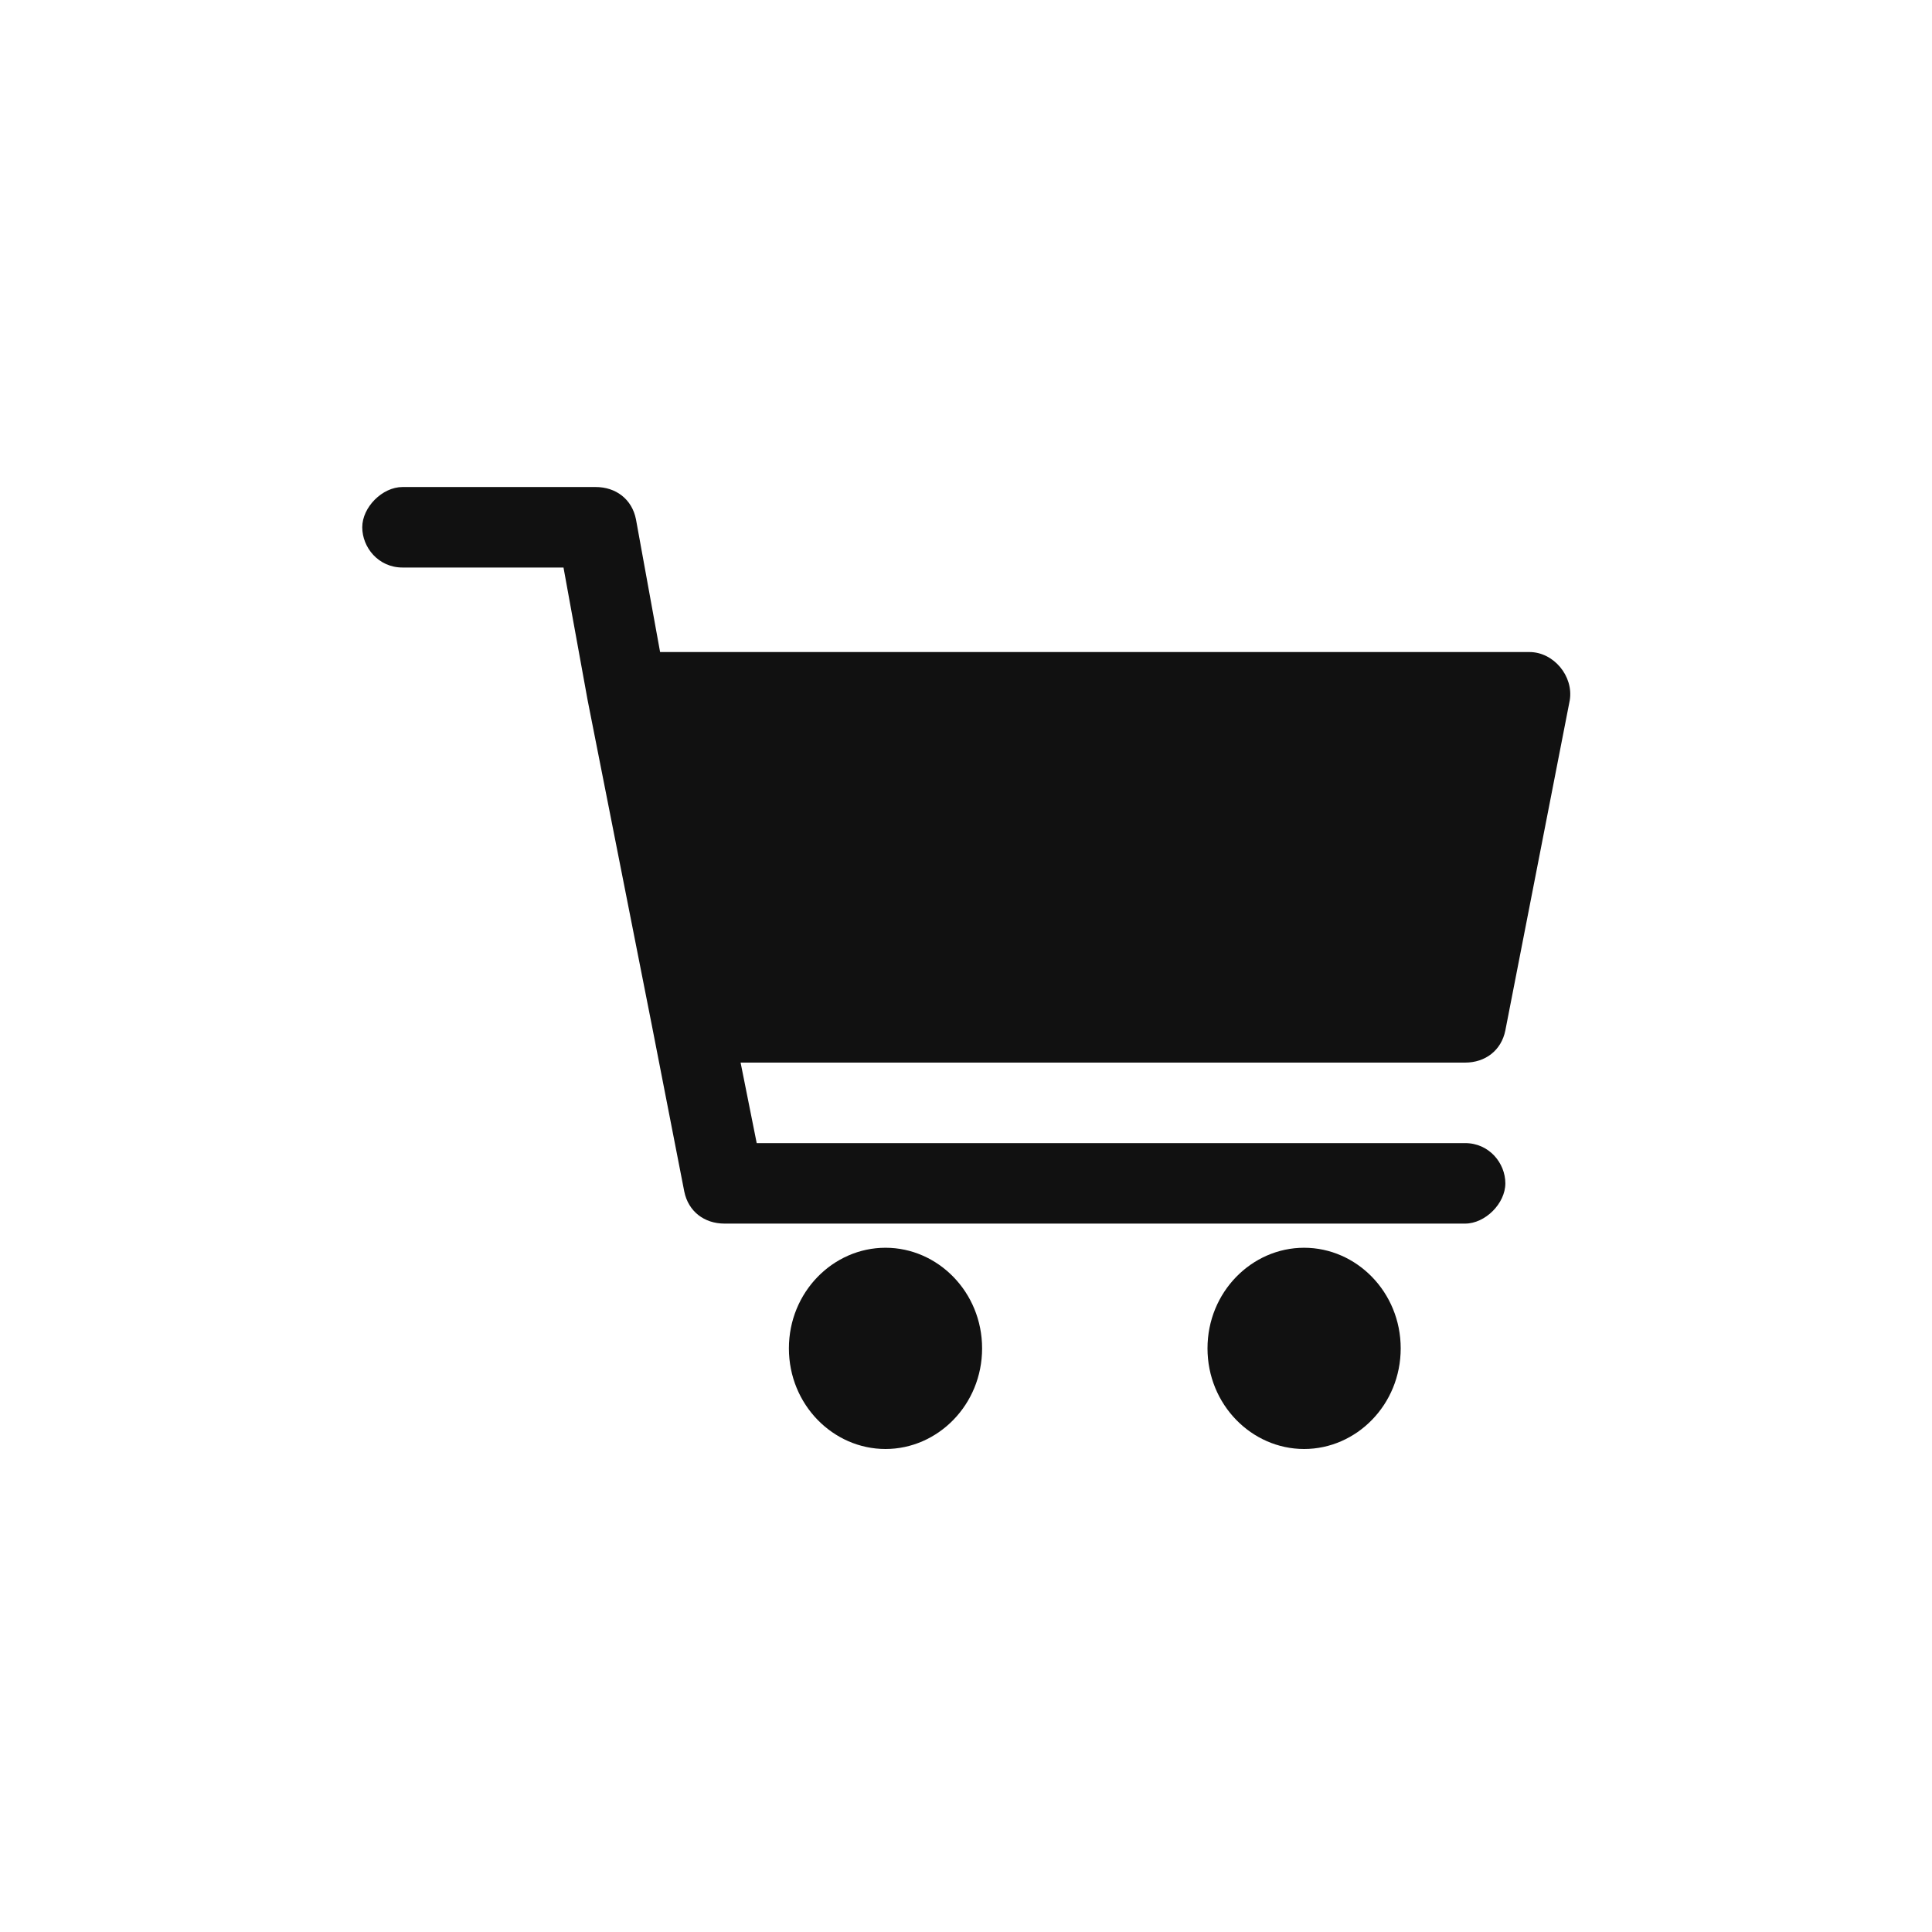 <?xml version="1.0" encoding="utf-8"?>
<svg version="1.1" id="icon_x2F_Utility_x2F_Cart_x2F_cart-Layer_1"
	 xmlns="http://www.w3.org/2000/svg" xmlns:xlink="http://www.w3.org/1999/xlink" x="0px" y="0px" viewBox="0 0 48 48"
	 style="enable-background:new 0 0 48 48;" xml:space="preserve">
<path id="icon_x2F_Utility_x2F_Cart_x2F_cart-path-1_1_" style="fill:#111111;" d="M14.6,17.4C14.6,17.3,14.6,17.3,14.6,17.4
	L14,14.1h-4c-0.6,0-1-0.5-1-1s0.5-1,1-1h4.8c0.5,0,0.9,0.3,1,0.8l0.6,3.3H38c0.6,0,1.1,0.6,1,1.2l-1.6,8.2c-0.1,0.5-0.5,0.8-1,0.8
	h-18l0.4,2h17.6c0.6,0,1,0.5,1,1s-0.5,1-1,1H18c-0.5,0-0.9-0.3-1-0.8l-0.8-4.1C16.2,25.5,14.6,17.4,14.6,17.4z M22,36
	c-1.3,0-2.4-1.1-2.4-2.5S20.7,31,22,31s2.4,1.1,2.4,2.5S23.3,36,22,36z M32.4,36c-1.3,0-2.4-1.1-2.4-2.5s1.1-2.5,2.4-2.5
	c1.3,0,2.4,1.1,2.4,2.5S33.7,36,32.4,36z"/>
</svg>
